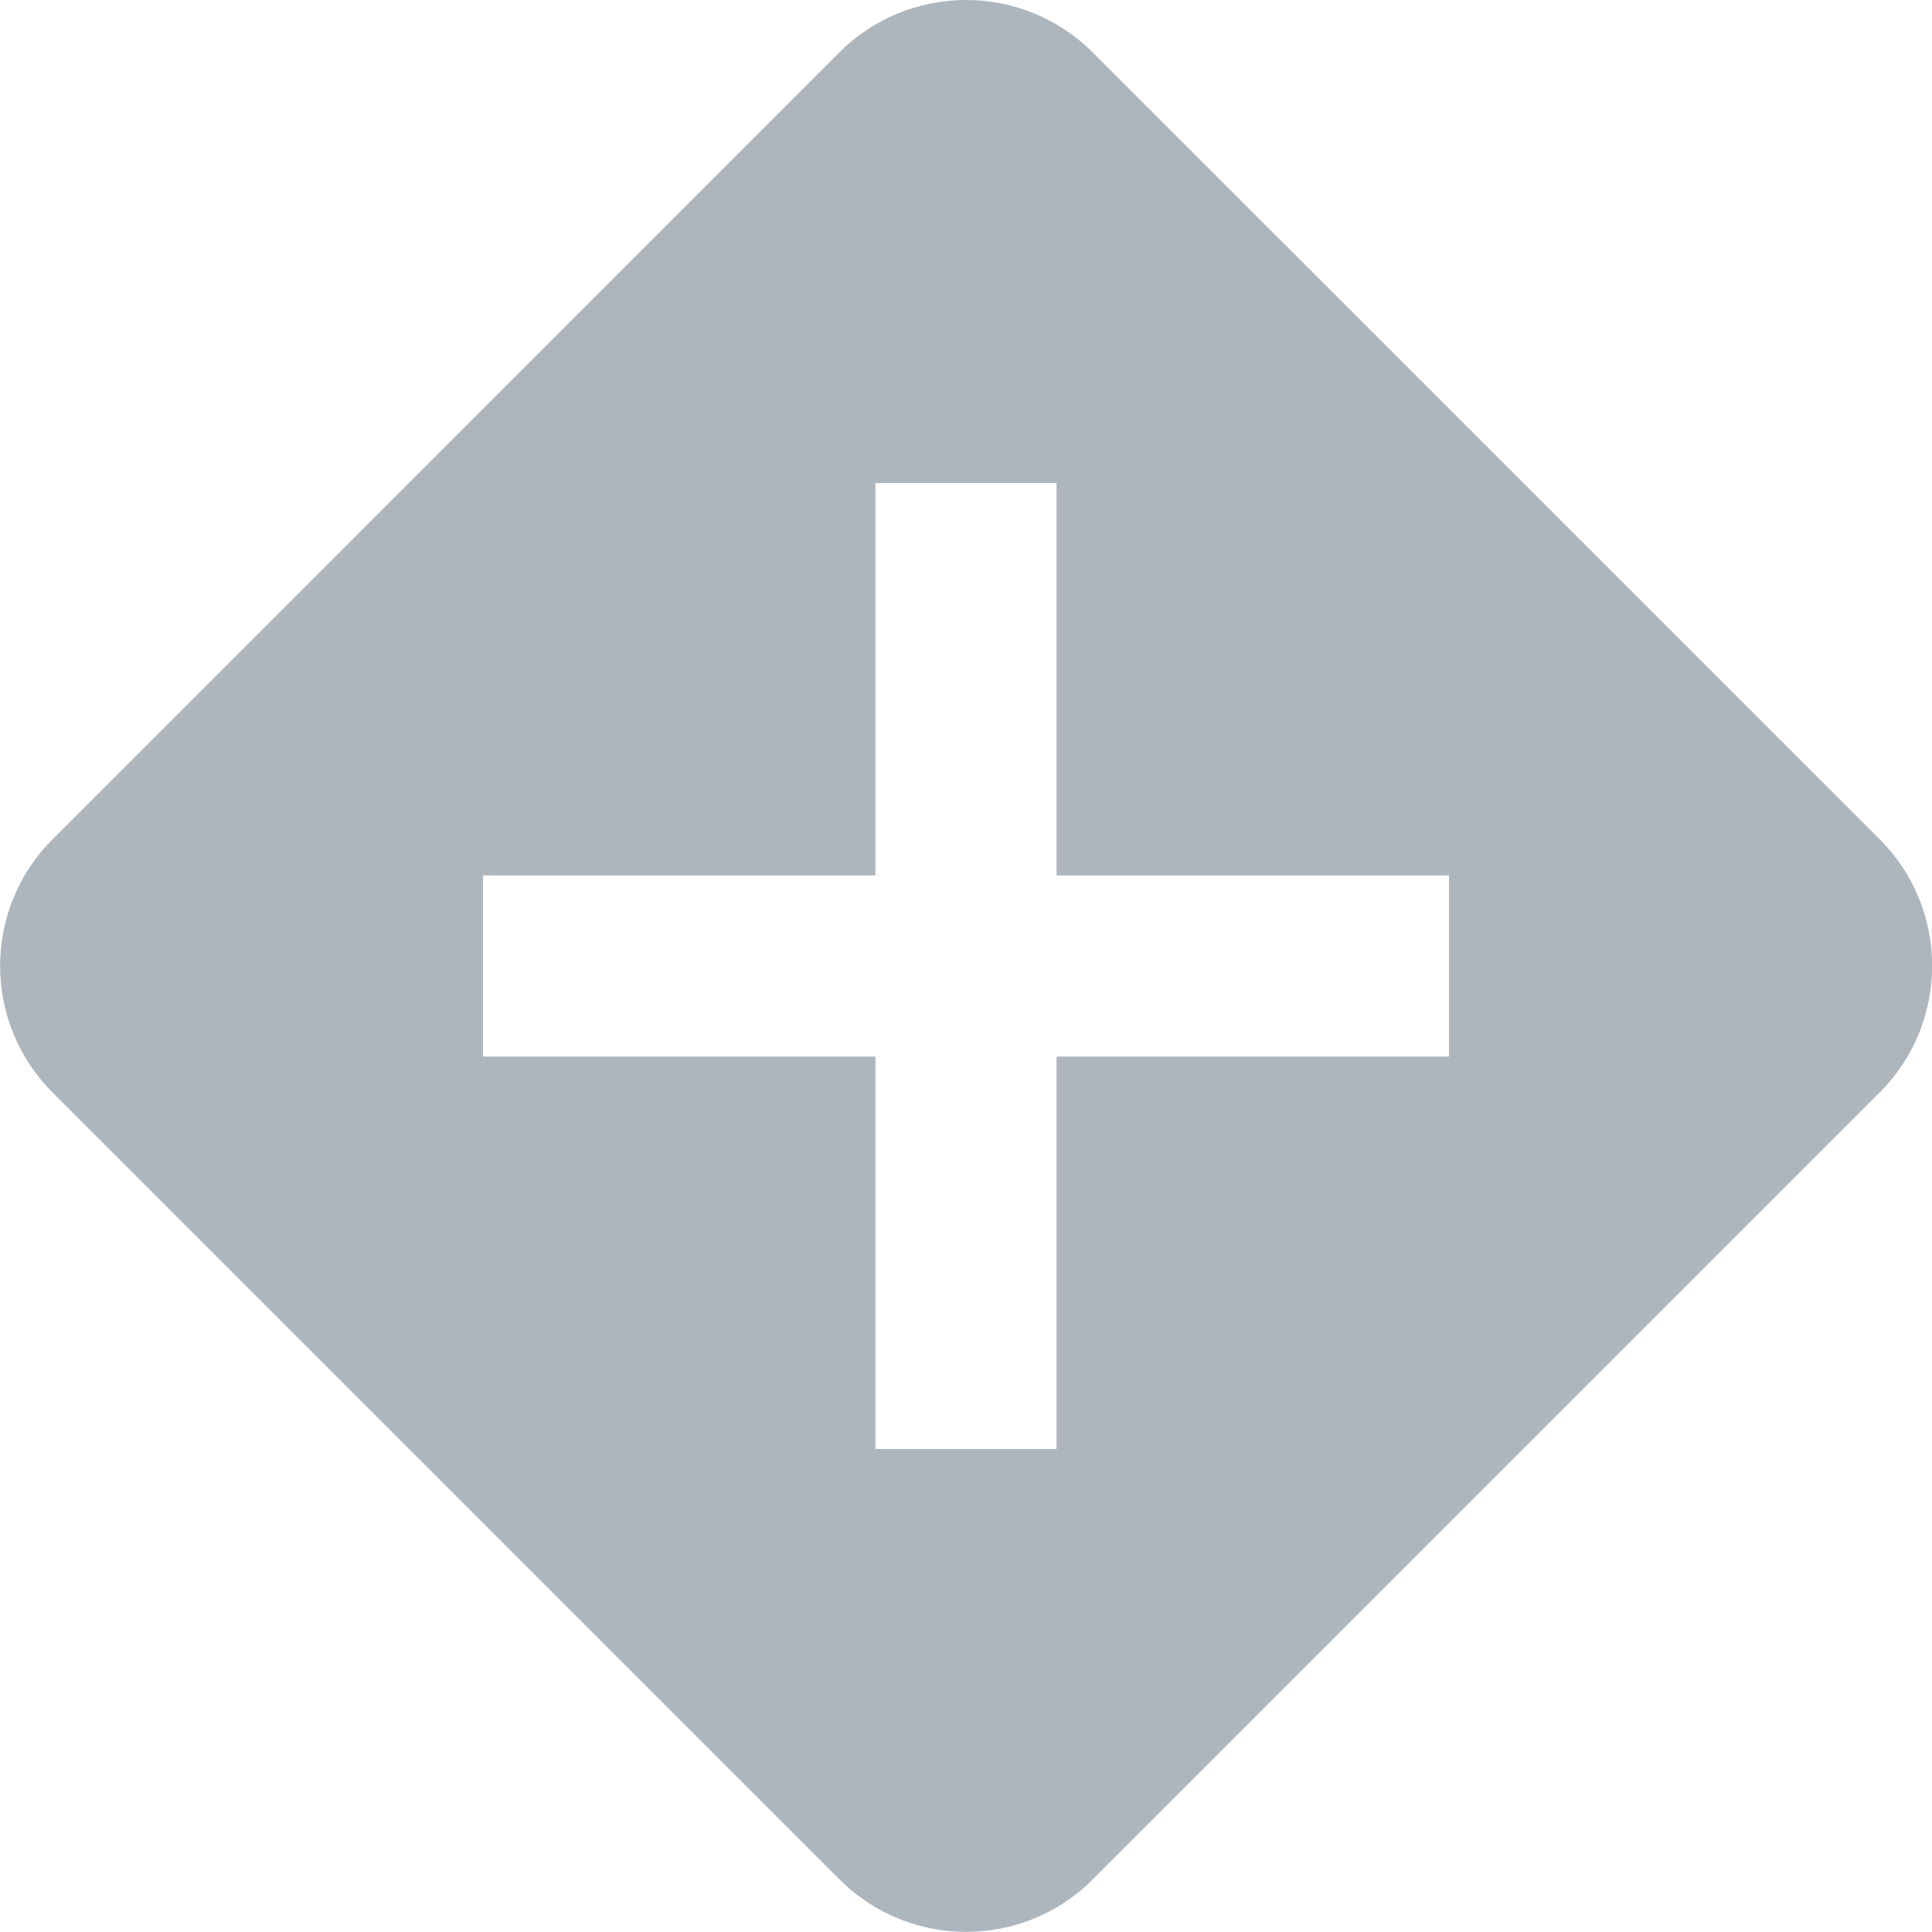 <svg xmlns="http://www.w3.org/2000/svg" width="16" height="16" fill="#adb5bd" class="bi bi-sign-intersection-fill" viewBox="0 0 16 16">
  <path d="M9.05.435c-.58-.58-1.52-.58-2.1 0L.436 6.95c-.58.58-.58 1.519 0 2.098l6.516 6.516c.58.58 1.519.58 2.098 0l6.516-6.516c.58-.58.58-1.519 0-2.098L9.05.435ZM7.25 4h1.5v3.25H12v1.5H8.75V12h-1.5V8.75H4v-1.5h3.25z"/>
</svg>